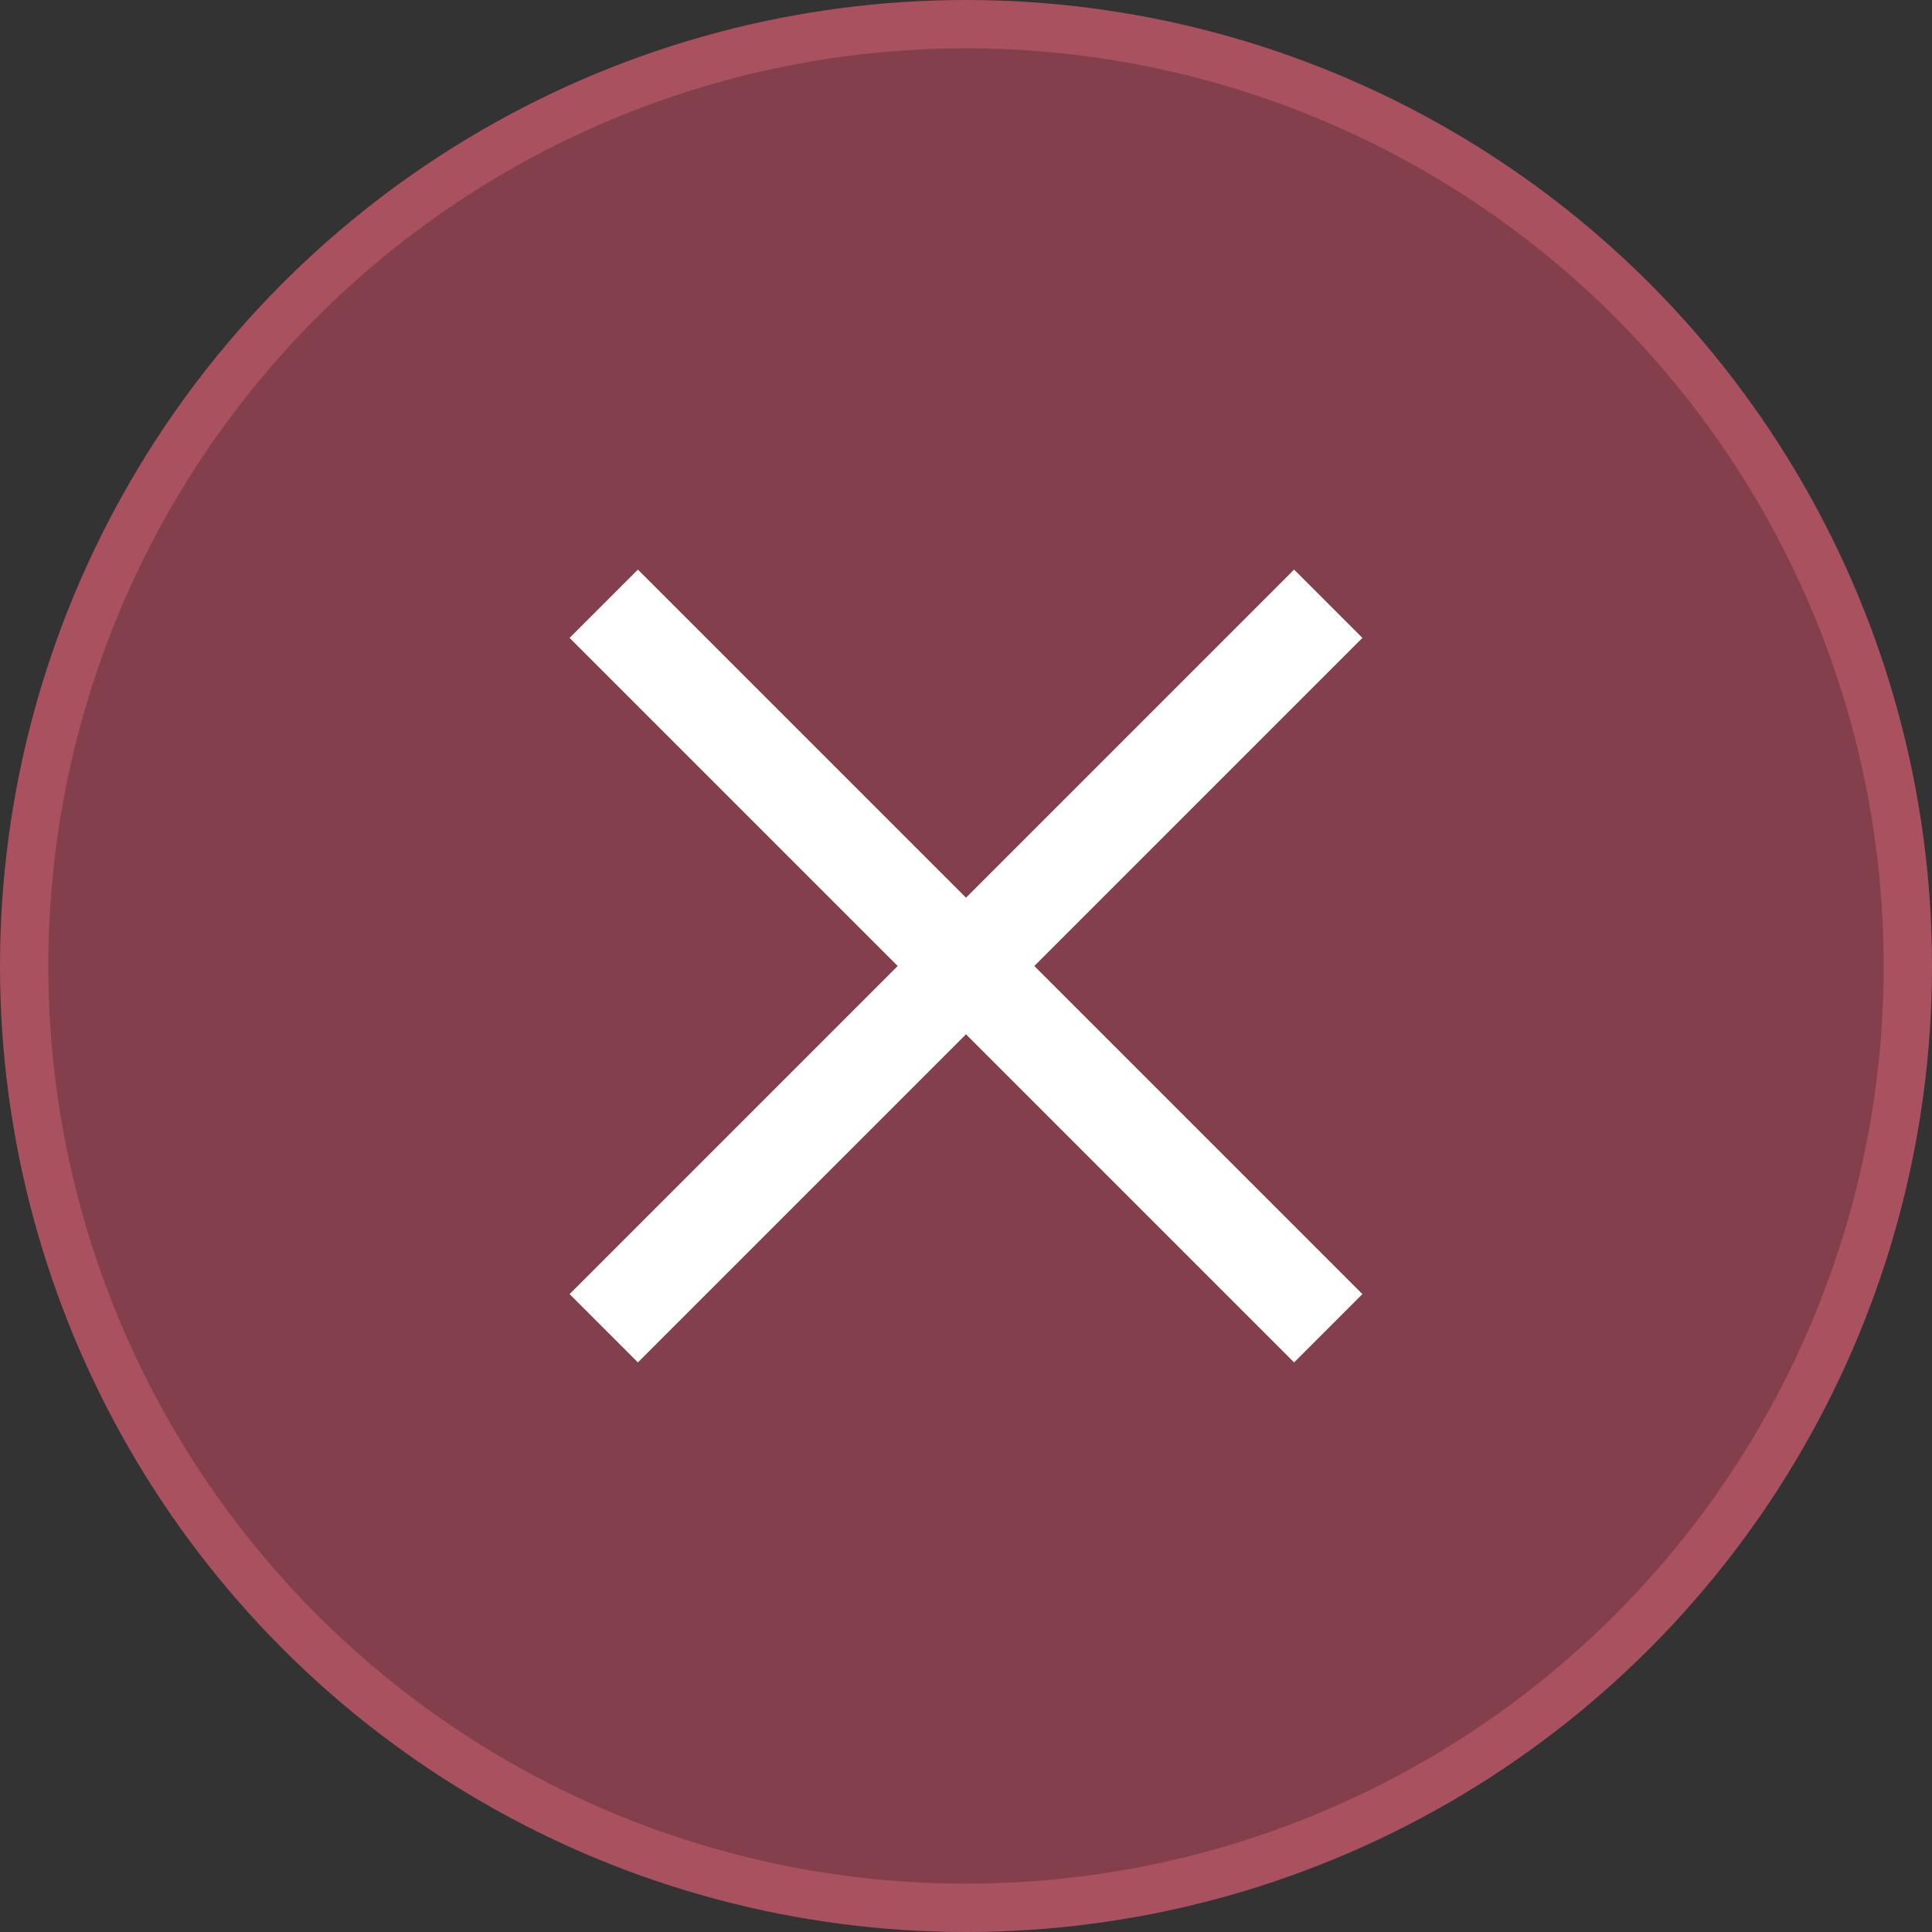 <svg width="20" height="20" viewBox="0 0 20 20" fill="none" xmlns="http://www.w3.org/2000/svg">
<rect x="0" y="0" width="20" height="20" fill="#333333" stroke="none"/>
<circle cx="10" cy="10" r="9.75" fill="#843F4C" stroke="#A9515F" stroke-width="0.5"/>
<path d="M6.25 13.75L13.75 6.25" stroke="white"/>
<path d="M6.25 6.25L13.75 13.75" stroke="white"/>
</svg>
